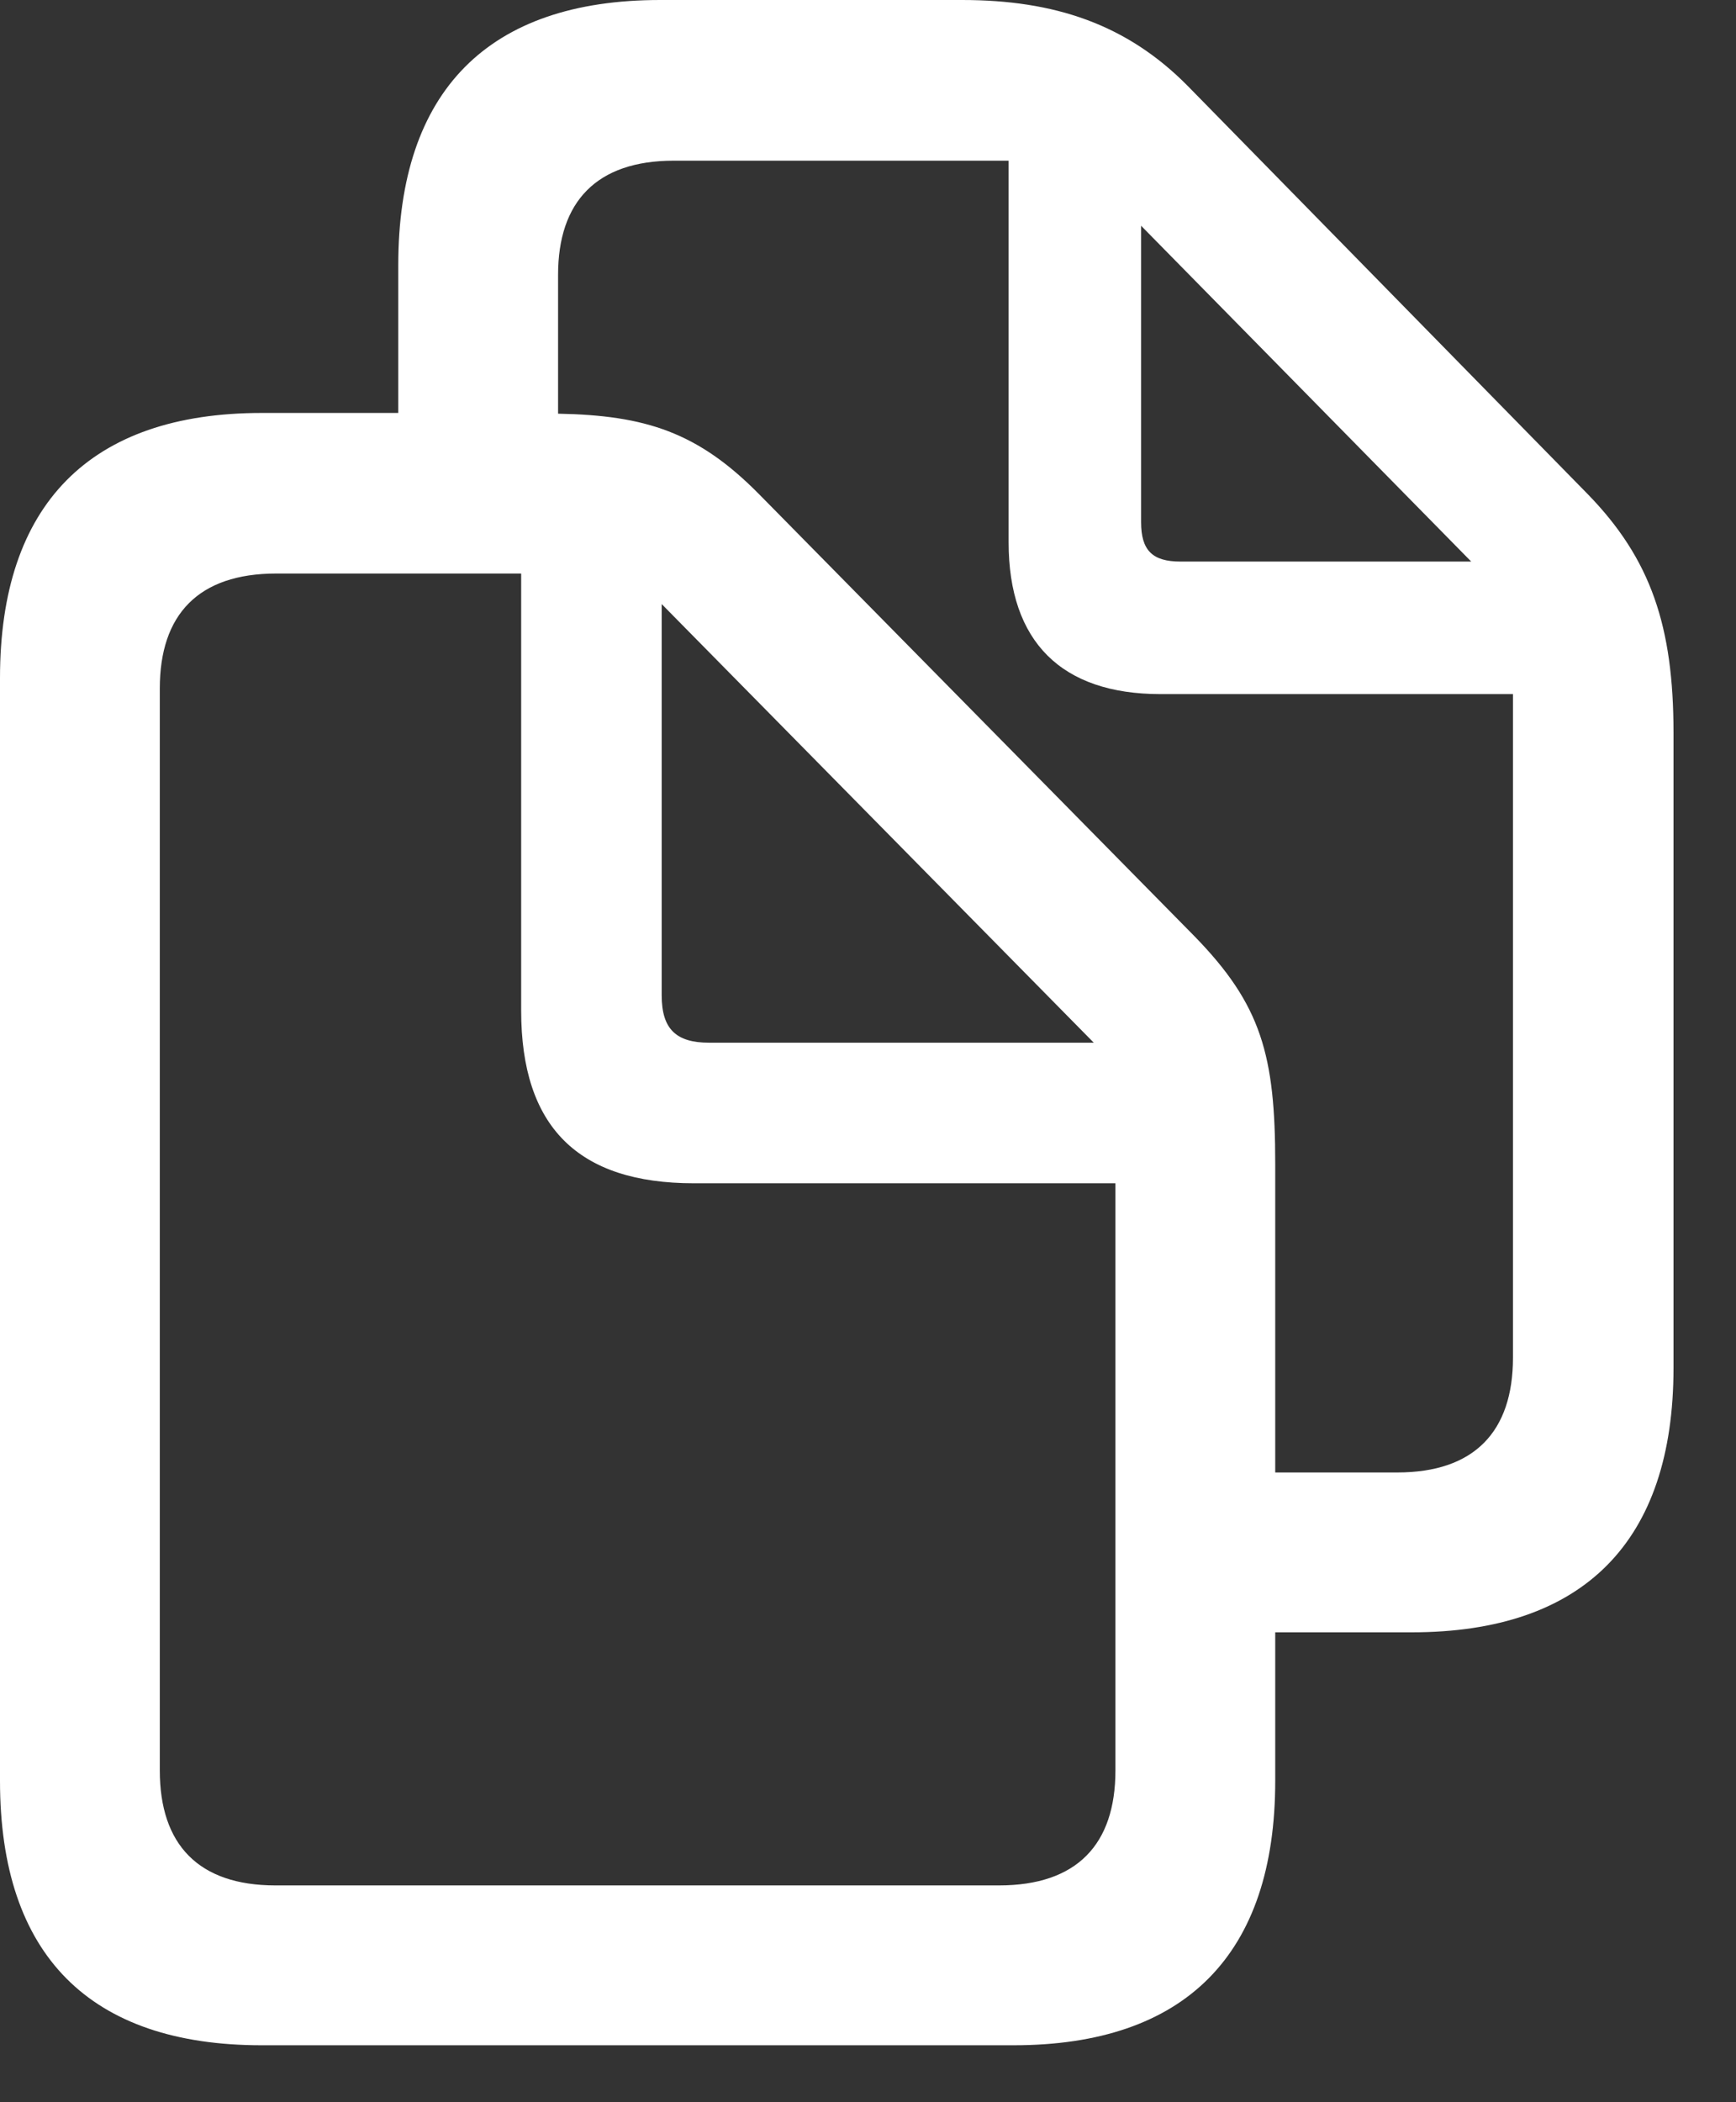 <svg width="19" height="23" viewBox="0 0 19 23" fill="none" xmlns="http://www.w3.org/2000/svg">
<rect x="0" y="0" width="19" height="23" fill="#333333" stroke="none"/>
<path d="M0 19.485C0 21.393 0.984 22.377 2.865 22.377H11.092C12.973 22.377 13.957 21.384 13.957 19.485V17.859H15.451C17.332 17.859 18.316 16.866 18.316 14.968V8.016C18.316 6.855 18.07 6.117 17.376 5.405L12.999 0.94C12.331 0.264 11.54 0 10.529 0H7.225C5.344 0 4.359 0.993 4.359 2.9V4.518H2.865C0.984 4.518 0 5.52 0 7.418V19.485ZM13.069 10.239L8.306 5.405C7.638 4.729 7.066 4.544 6.108 4.526V3.006C6.108 2.206 6.53 1.758 7.374 1.758H11.039V5.933C11.039 7.022 11.619 7.594 12.7 7.594H16.559V14.854C16.559 15.662 16.137 16.11 15.293 16.11H13.957V12.735C13.957 11.549 13.808 10.995 13.069 10.239ZM12.489 5.713V2.47L16.102 6.144H12.92C12.612 6.144 12.489 6.021 12.489 5.713ZM1.749 19.371V7.532C1.749 6.724 2.171 6.275 3.023 6.275H5.704V11.057C5.704 12.331 6.328 12.946 7.594 12.946H12.208V19.371C12.208 20.18 11.786 20.628 10.934 20.628H3.015C2.171 20.628 1.749 20.18 1.749 19.371ZM7.761 11.408C7.4 11.408 7.242 11.259 7.242 10.89V6.609L11.971 11.408H7.761Z" fill="white"/>
</svg>
